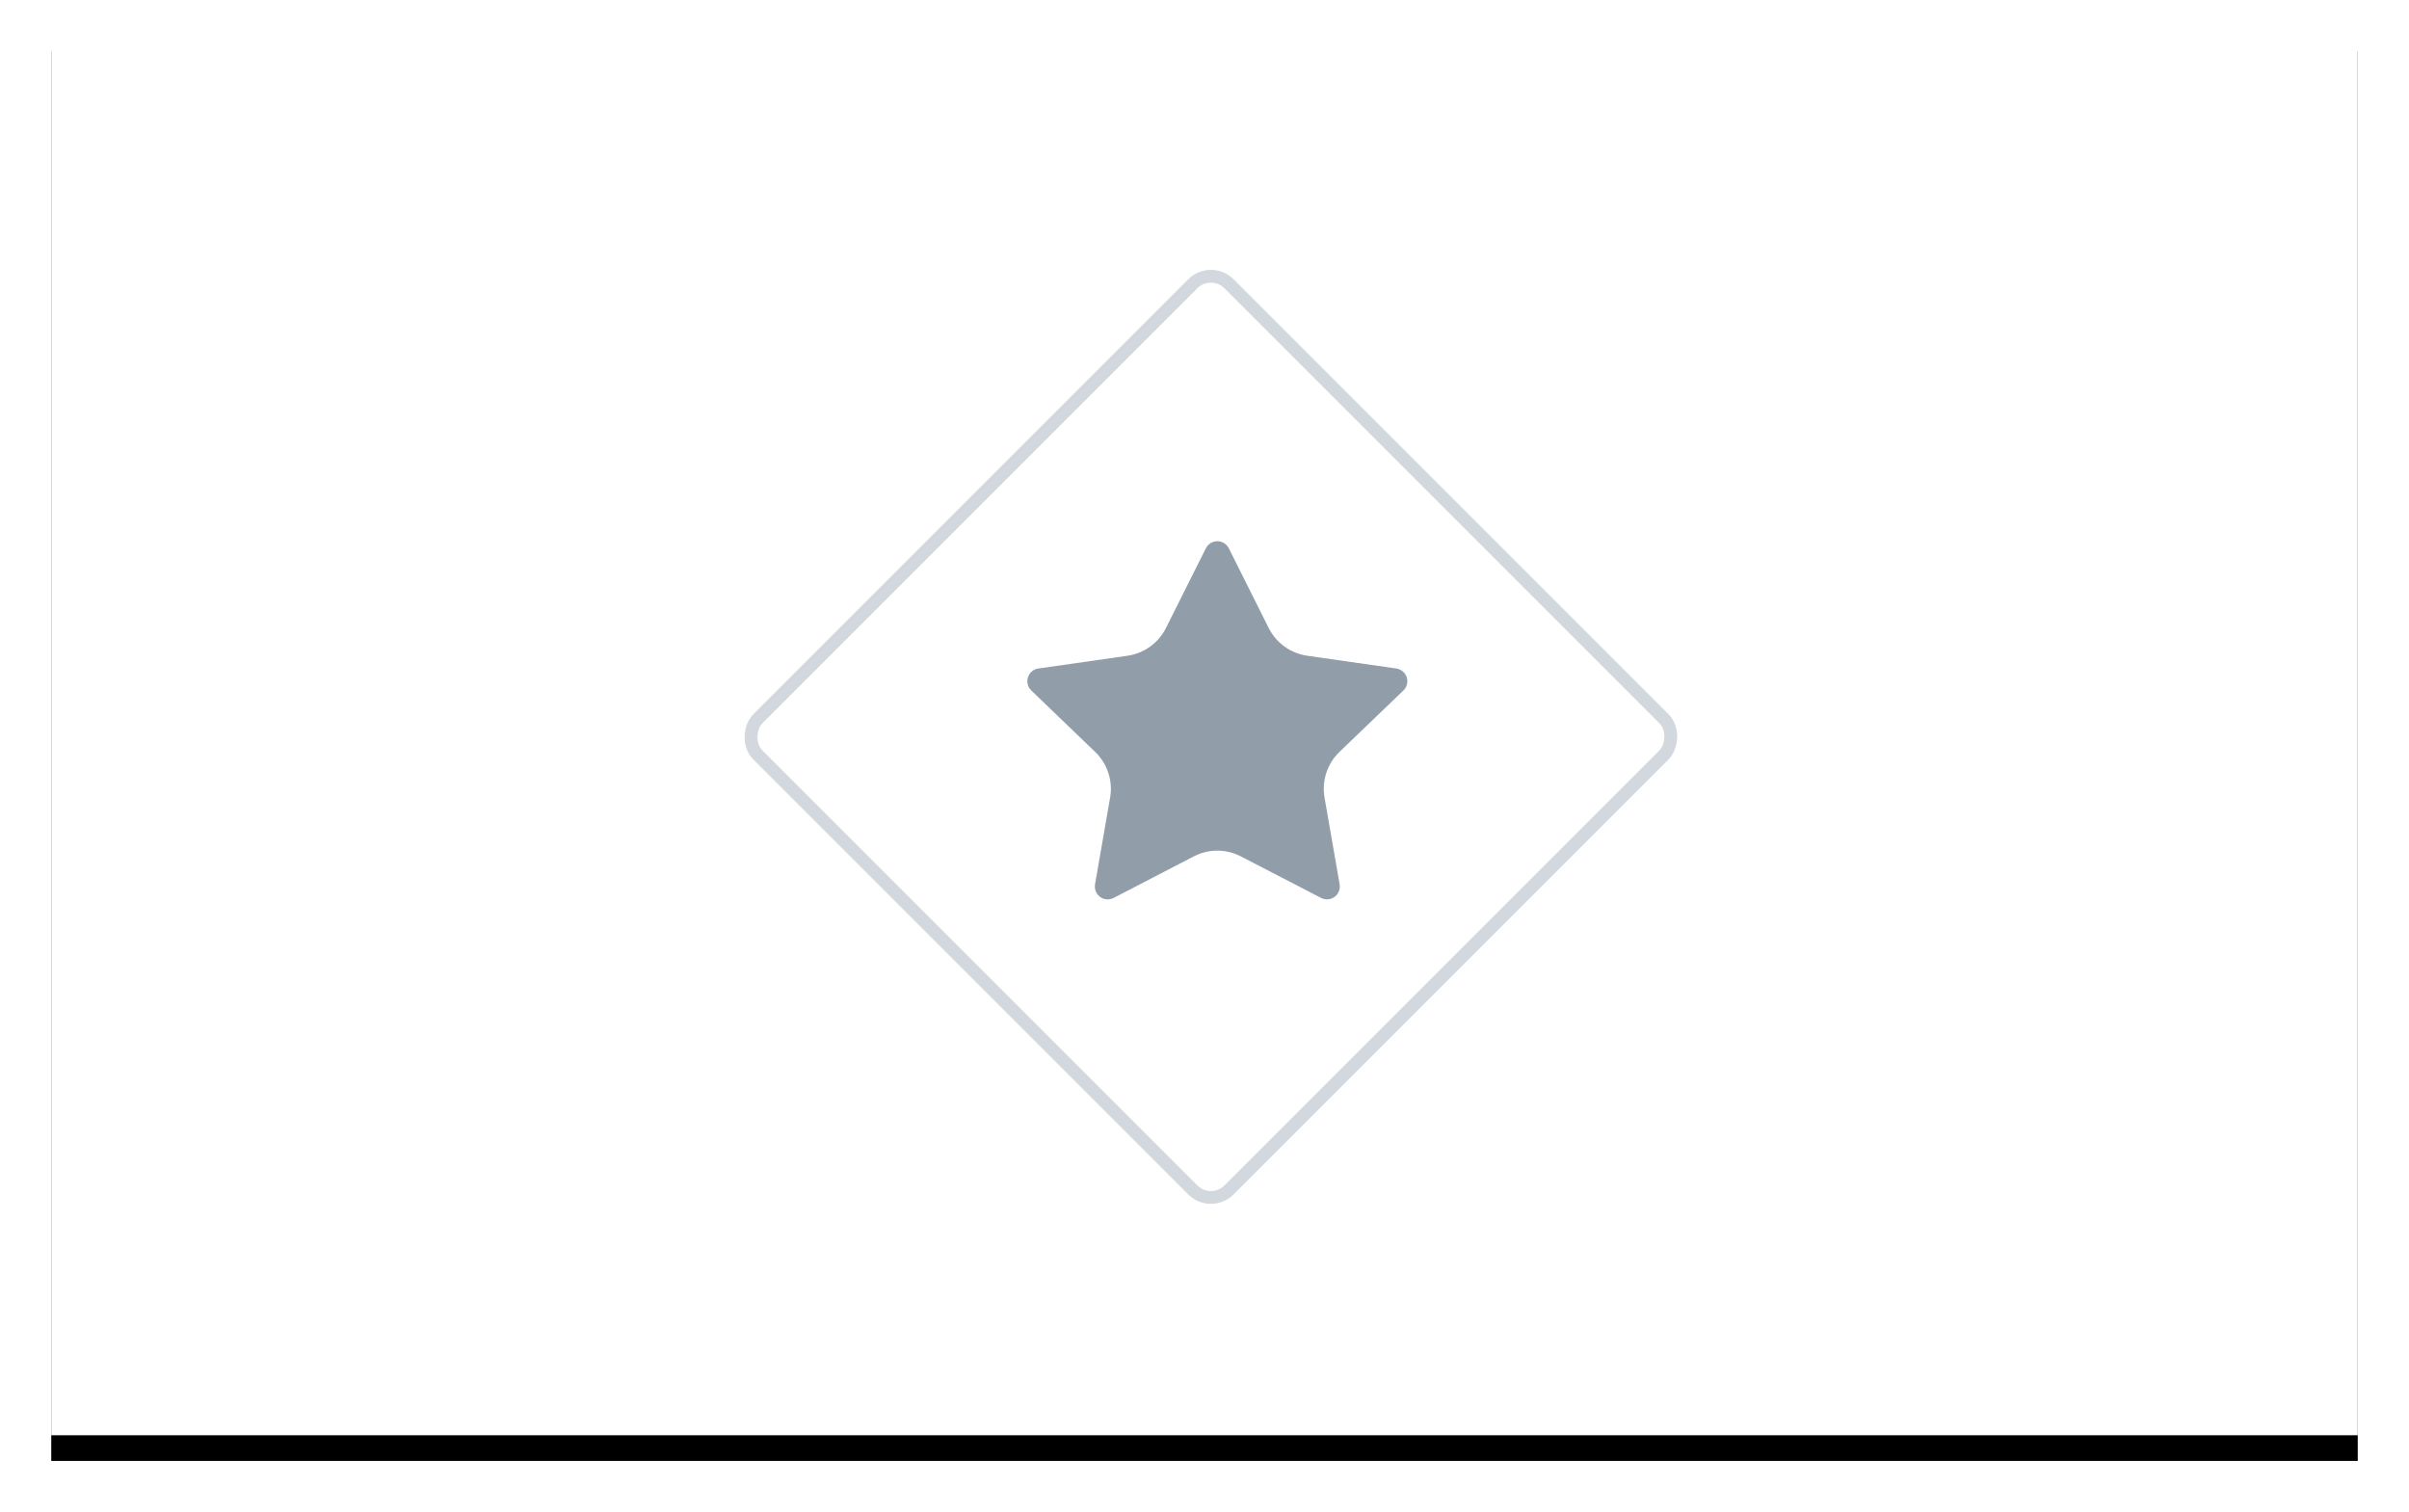 
			<svg width="188" height="118" view-box="0 0 188 118" xmlns="http://www.w3.org/2000/svg">
				<defs>
					<filter
						x="-3.9%"
						y="-4.5%"
						width="107.8%"
						height="112.7%"
						filter-units="objectBoundingBox"
						id="a"
					>
						<feOffset
							dy="2"
							in="SourceAlpha"
							result="shadowOffsetOuter1"
						/>
						<feGaussianBlur
							std-deviation="2"
							in="shadowOffsetOuter1"
							result="shadowBlurOuter1"
						/>
						<feColorMatrix
							values="0 0 0 0 0 0 0 0 0 0 0 0 0 0 0 0 0 0 0.136 0"
							in="shadowBlurOuter1"
						/>
					</filter>
				</defs>
				<g fill="none" fill-rule="evenodd">
					<g transform="translate(4 2)">
						<path
							fill="#000"
							filter="url(#a)"
							d="M0 0h180v110H0z"
						/>
						<path fill="#fff" d="M0 0h180v110H0z" />
					</g>
					<g transform="translate(58 21)">
						<rect
							stroke="#D2D8DE"
							transform="rotate(45 36.5 36.5)"
							x="10.5"
							y="10.5"
							width="52"
							height="52"
							rx="2"
						/>
						<path
							d="M35.16 45.83l-6.257 3.242c-.49.254-1.094.062-1.348-.428-.1-.194-.135-.416-.098-.632l1.178-6.77c.228-1.31-.21-2.65-1.17-3.57L22.48 32.88c-.398-.383-.41-1.016-.028-1.415.154-.16.358-.265.58-.297l6.953-.996c1.298-.186 2.423-.996 3.01-2.17l3.113-6.216c.247-.494.848-.694 1.342-.447.193.096.35.253.446.446l3.113 6.217c.587 1.173 1.712 1.983 3.01 2.17l6.954.995c.547.08.927.585.85 1.132-.033.22-.137.425-.298.58l-4.988 4.792c-.96.92-1.397 2.26-1.17 3.57l1.18 6.77c.093.545-.27 1.062-.815 1.157-.217.037-.438.002-.633-.098L38.84 45.83c-1.154-.6-2.526-.6-3.68 0z"
							fill="#919DA9"
						/>
					</g>
				</g>
			</svg>
